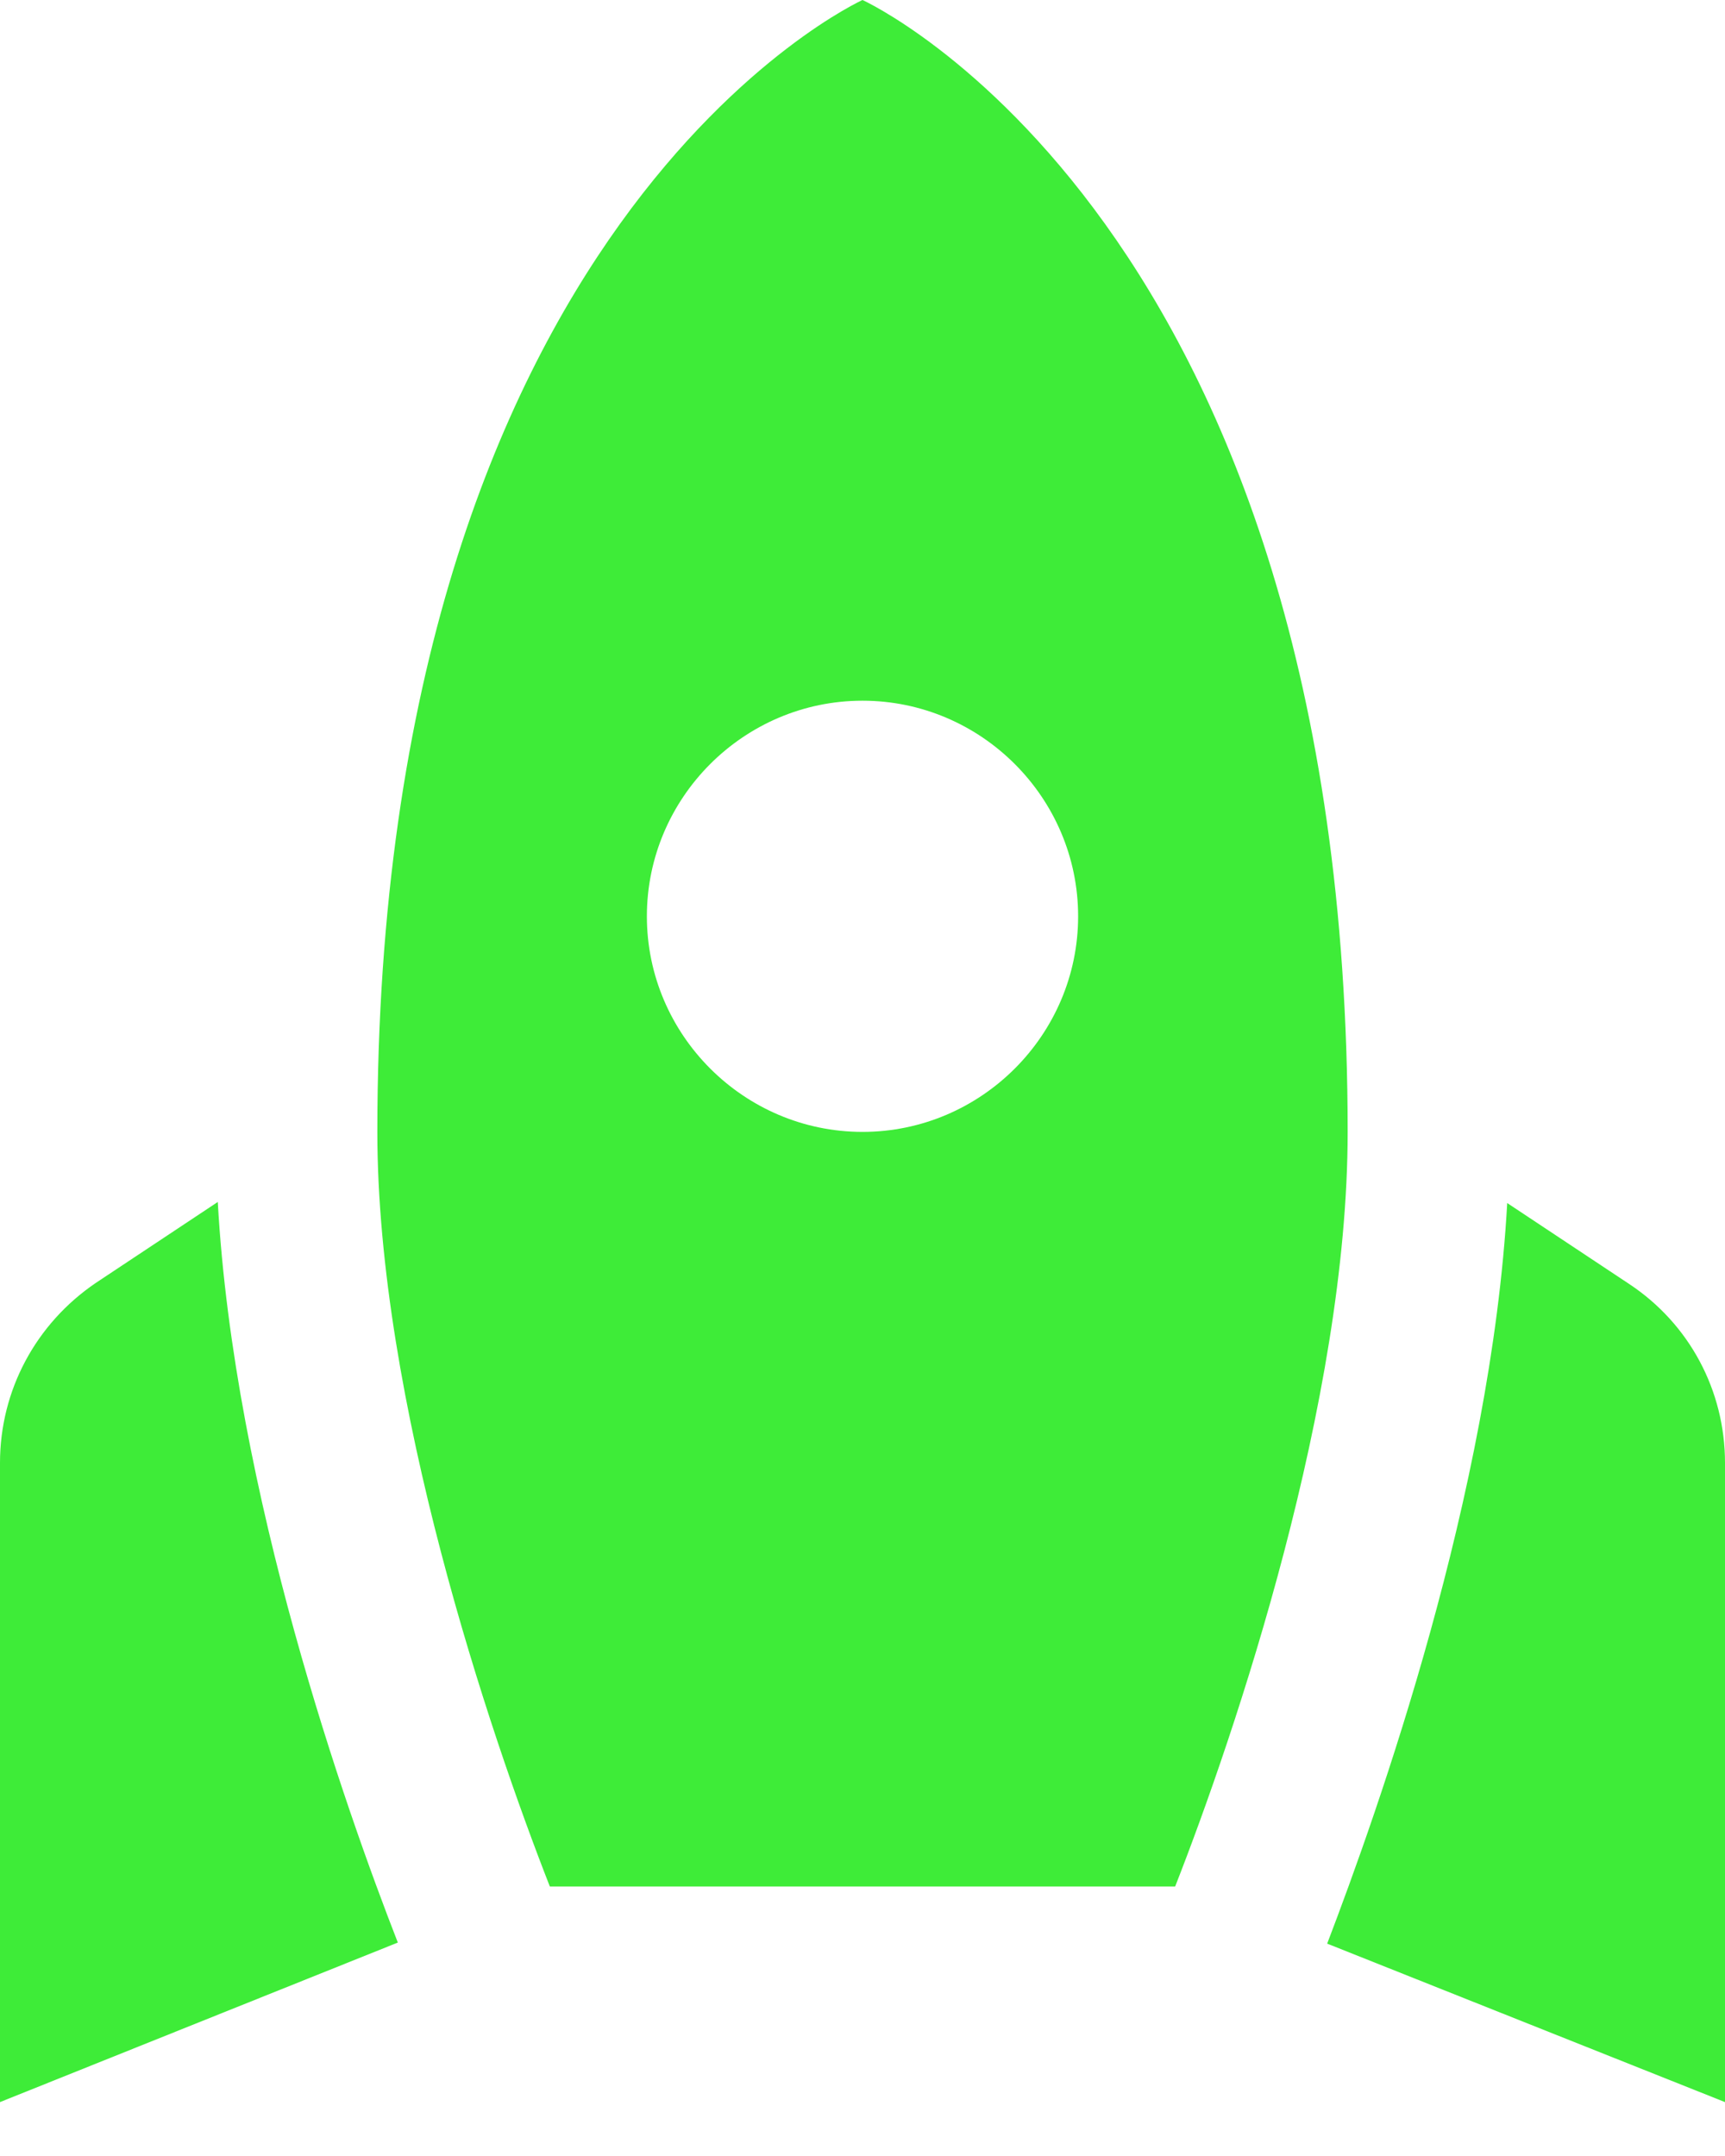 <svg width="16" height="20" viewBox="0 0 16 20" fill="none" xmlns="http://www.w3.org/2000/svg">
<path d="M8 0C8 0 12.5 2.04 12.5 10.5C12.5 12.99 11.46 16.07 10.9 17.5H5.1C4.54 16.07 3.5 12.99 3.5 10.5C3.5 2.04 8 0 8 0ZM10 8.5C10 7.4 9.1 6.5 8 6.5C6.9 6.5 6 7.4 6 8.5C6 9.6 6.9 10.5 8 10.5C9.1 10.5 10 9.6 10 8.5ZM3.69 18.02C3.21 16.79 2.17 13.85 2.02 11.15L0.89 11.9C0.33 12.28 0 12.9 0 13.57V19.5L3.69 18.02ZM16 19.5V13.57C16 12.9 15.67 12.28 15.11 11.91L13.98 11.16C13.83 13.85 12.78 16.8 12.31 18.03L16 19.5Z" fill="#3EEC38"/>
</svg>
